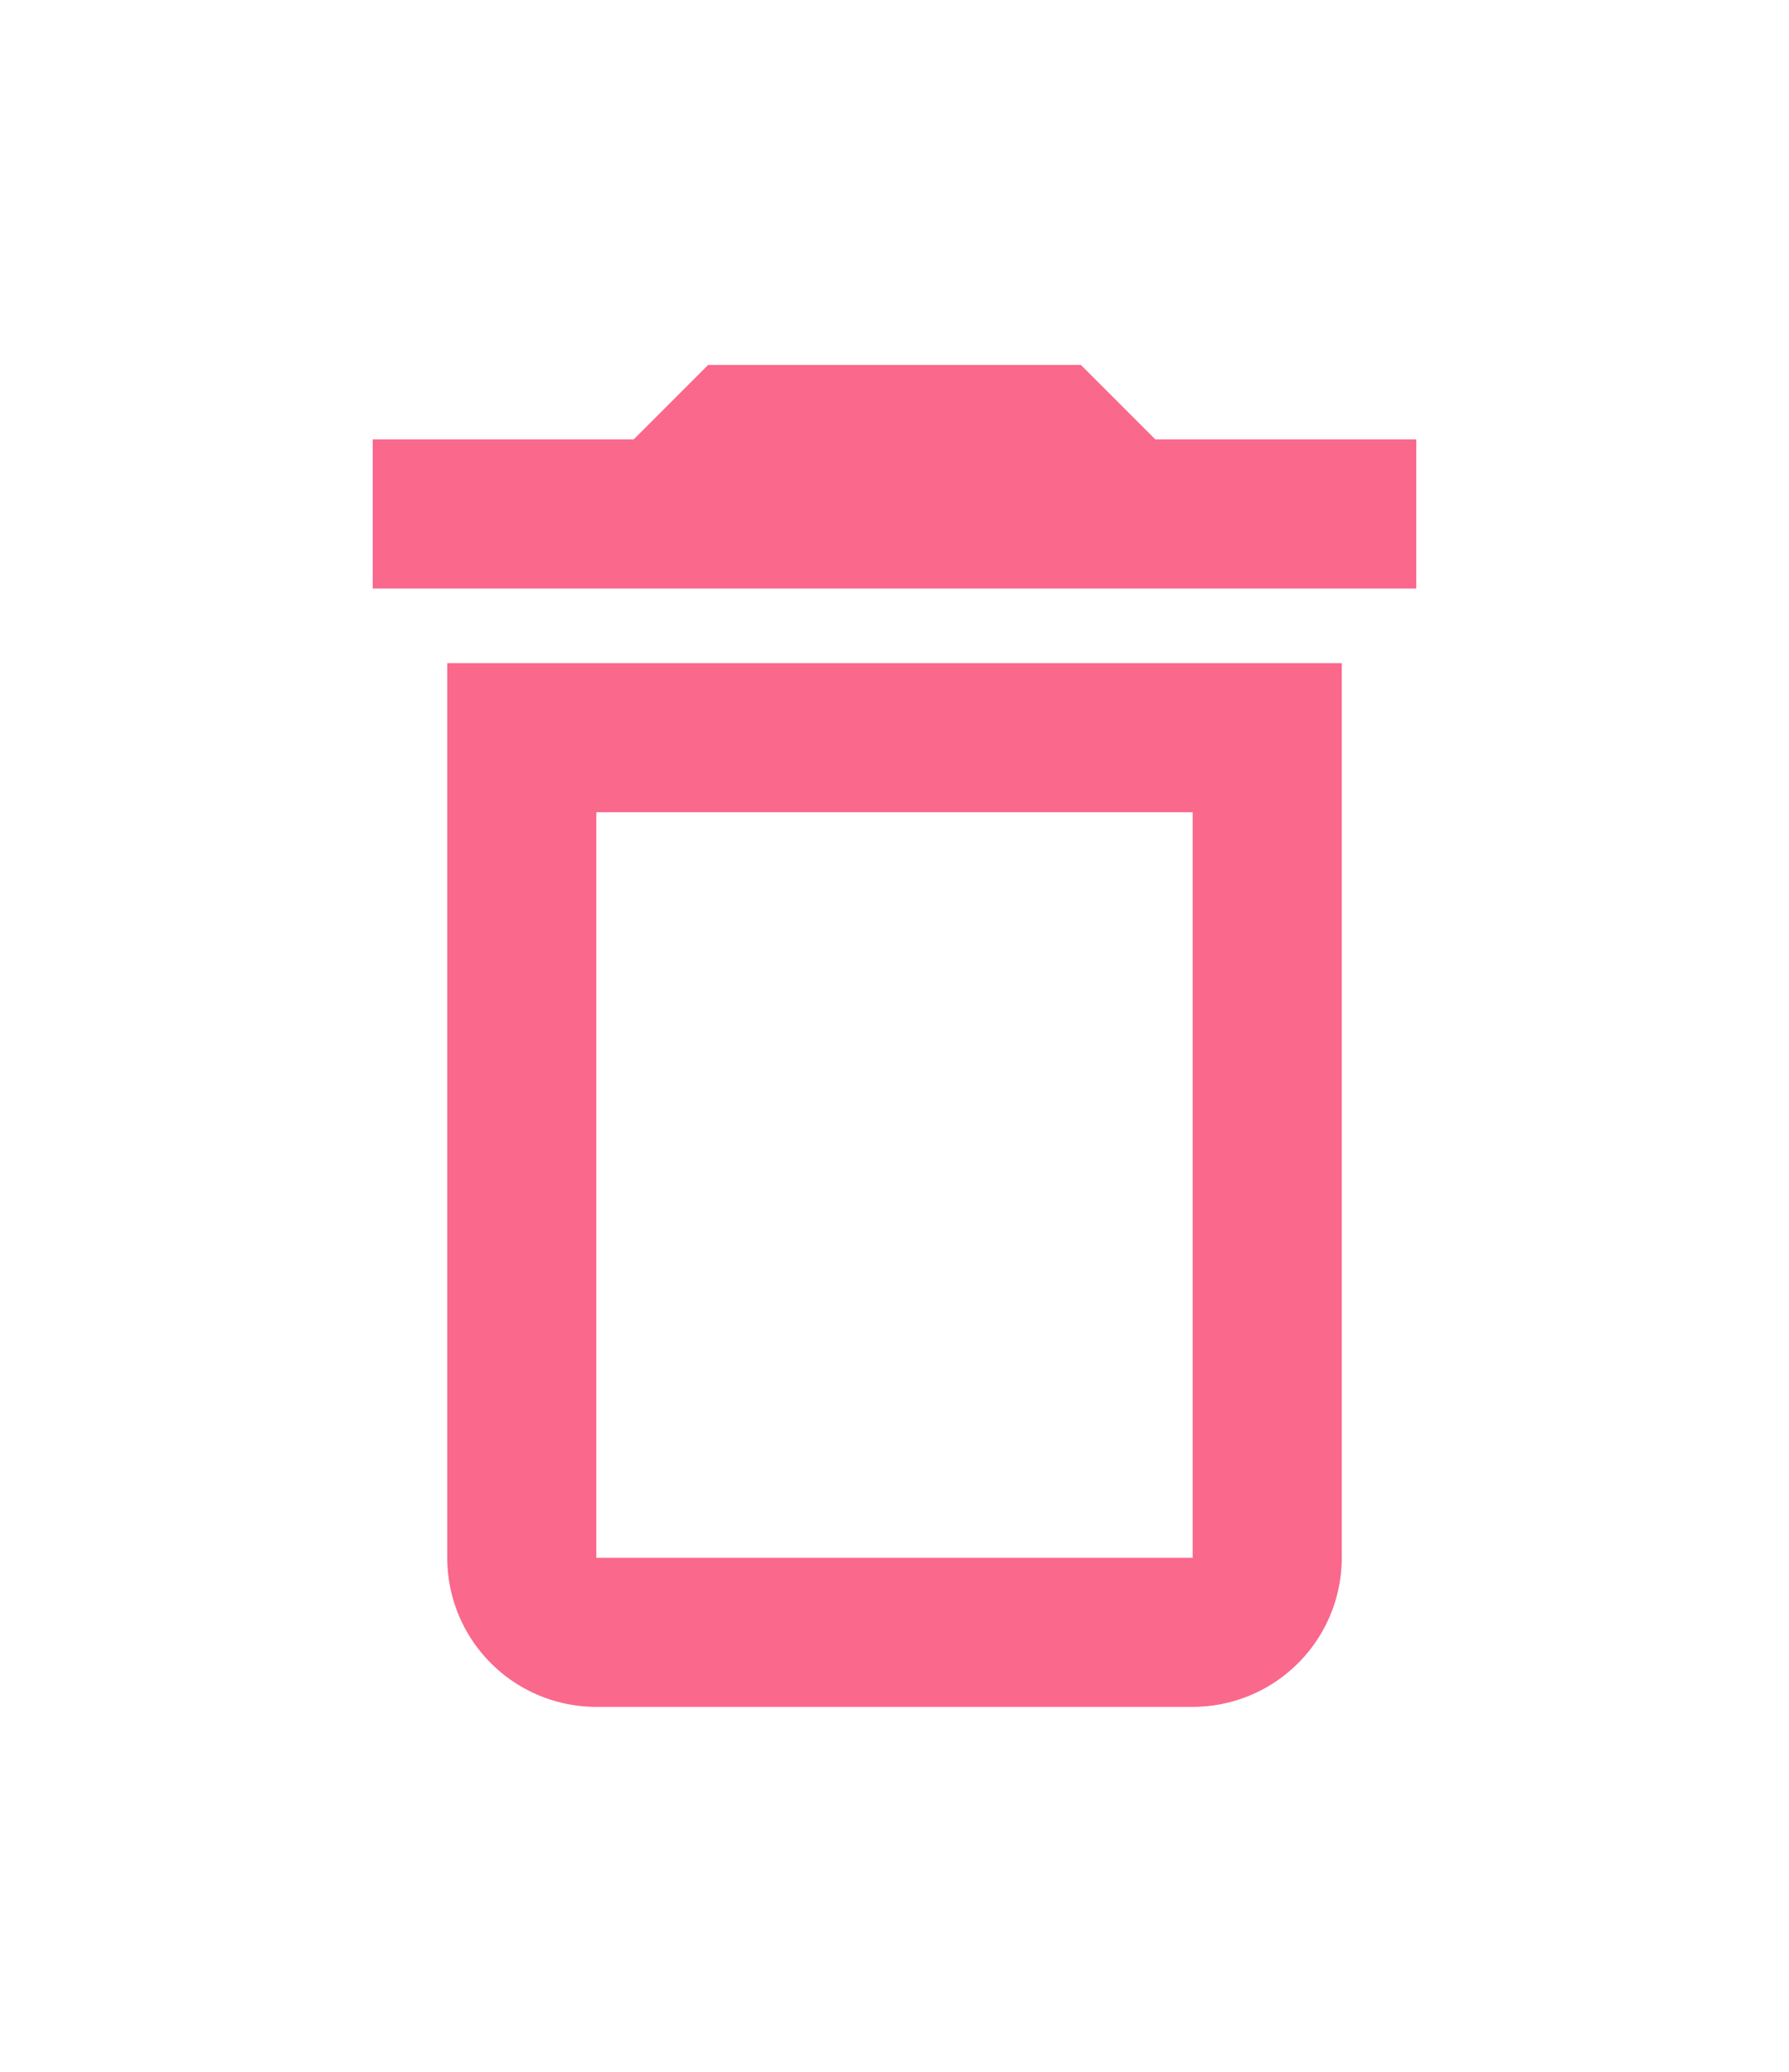 <svg xmlns="http://www.w3.org/2000/svg" width="26.92" height="31.17" viewBox="0 0 24 24"><path fill="#fa688c" d="M6 19a2 2 0 0 0 2 2h8a2 2 0 0 0 2-2V7H6v12M8 9h8v10H8V9m7.5-5l-1-1h-5l-1 1H5v2h14V4h-3.5Z"/></svg>